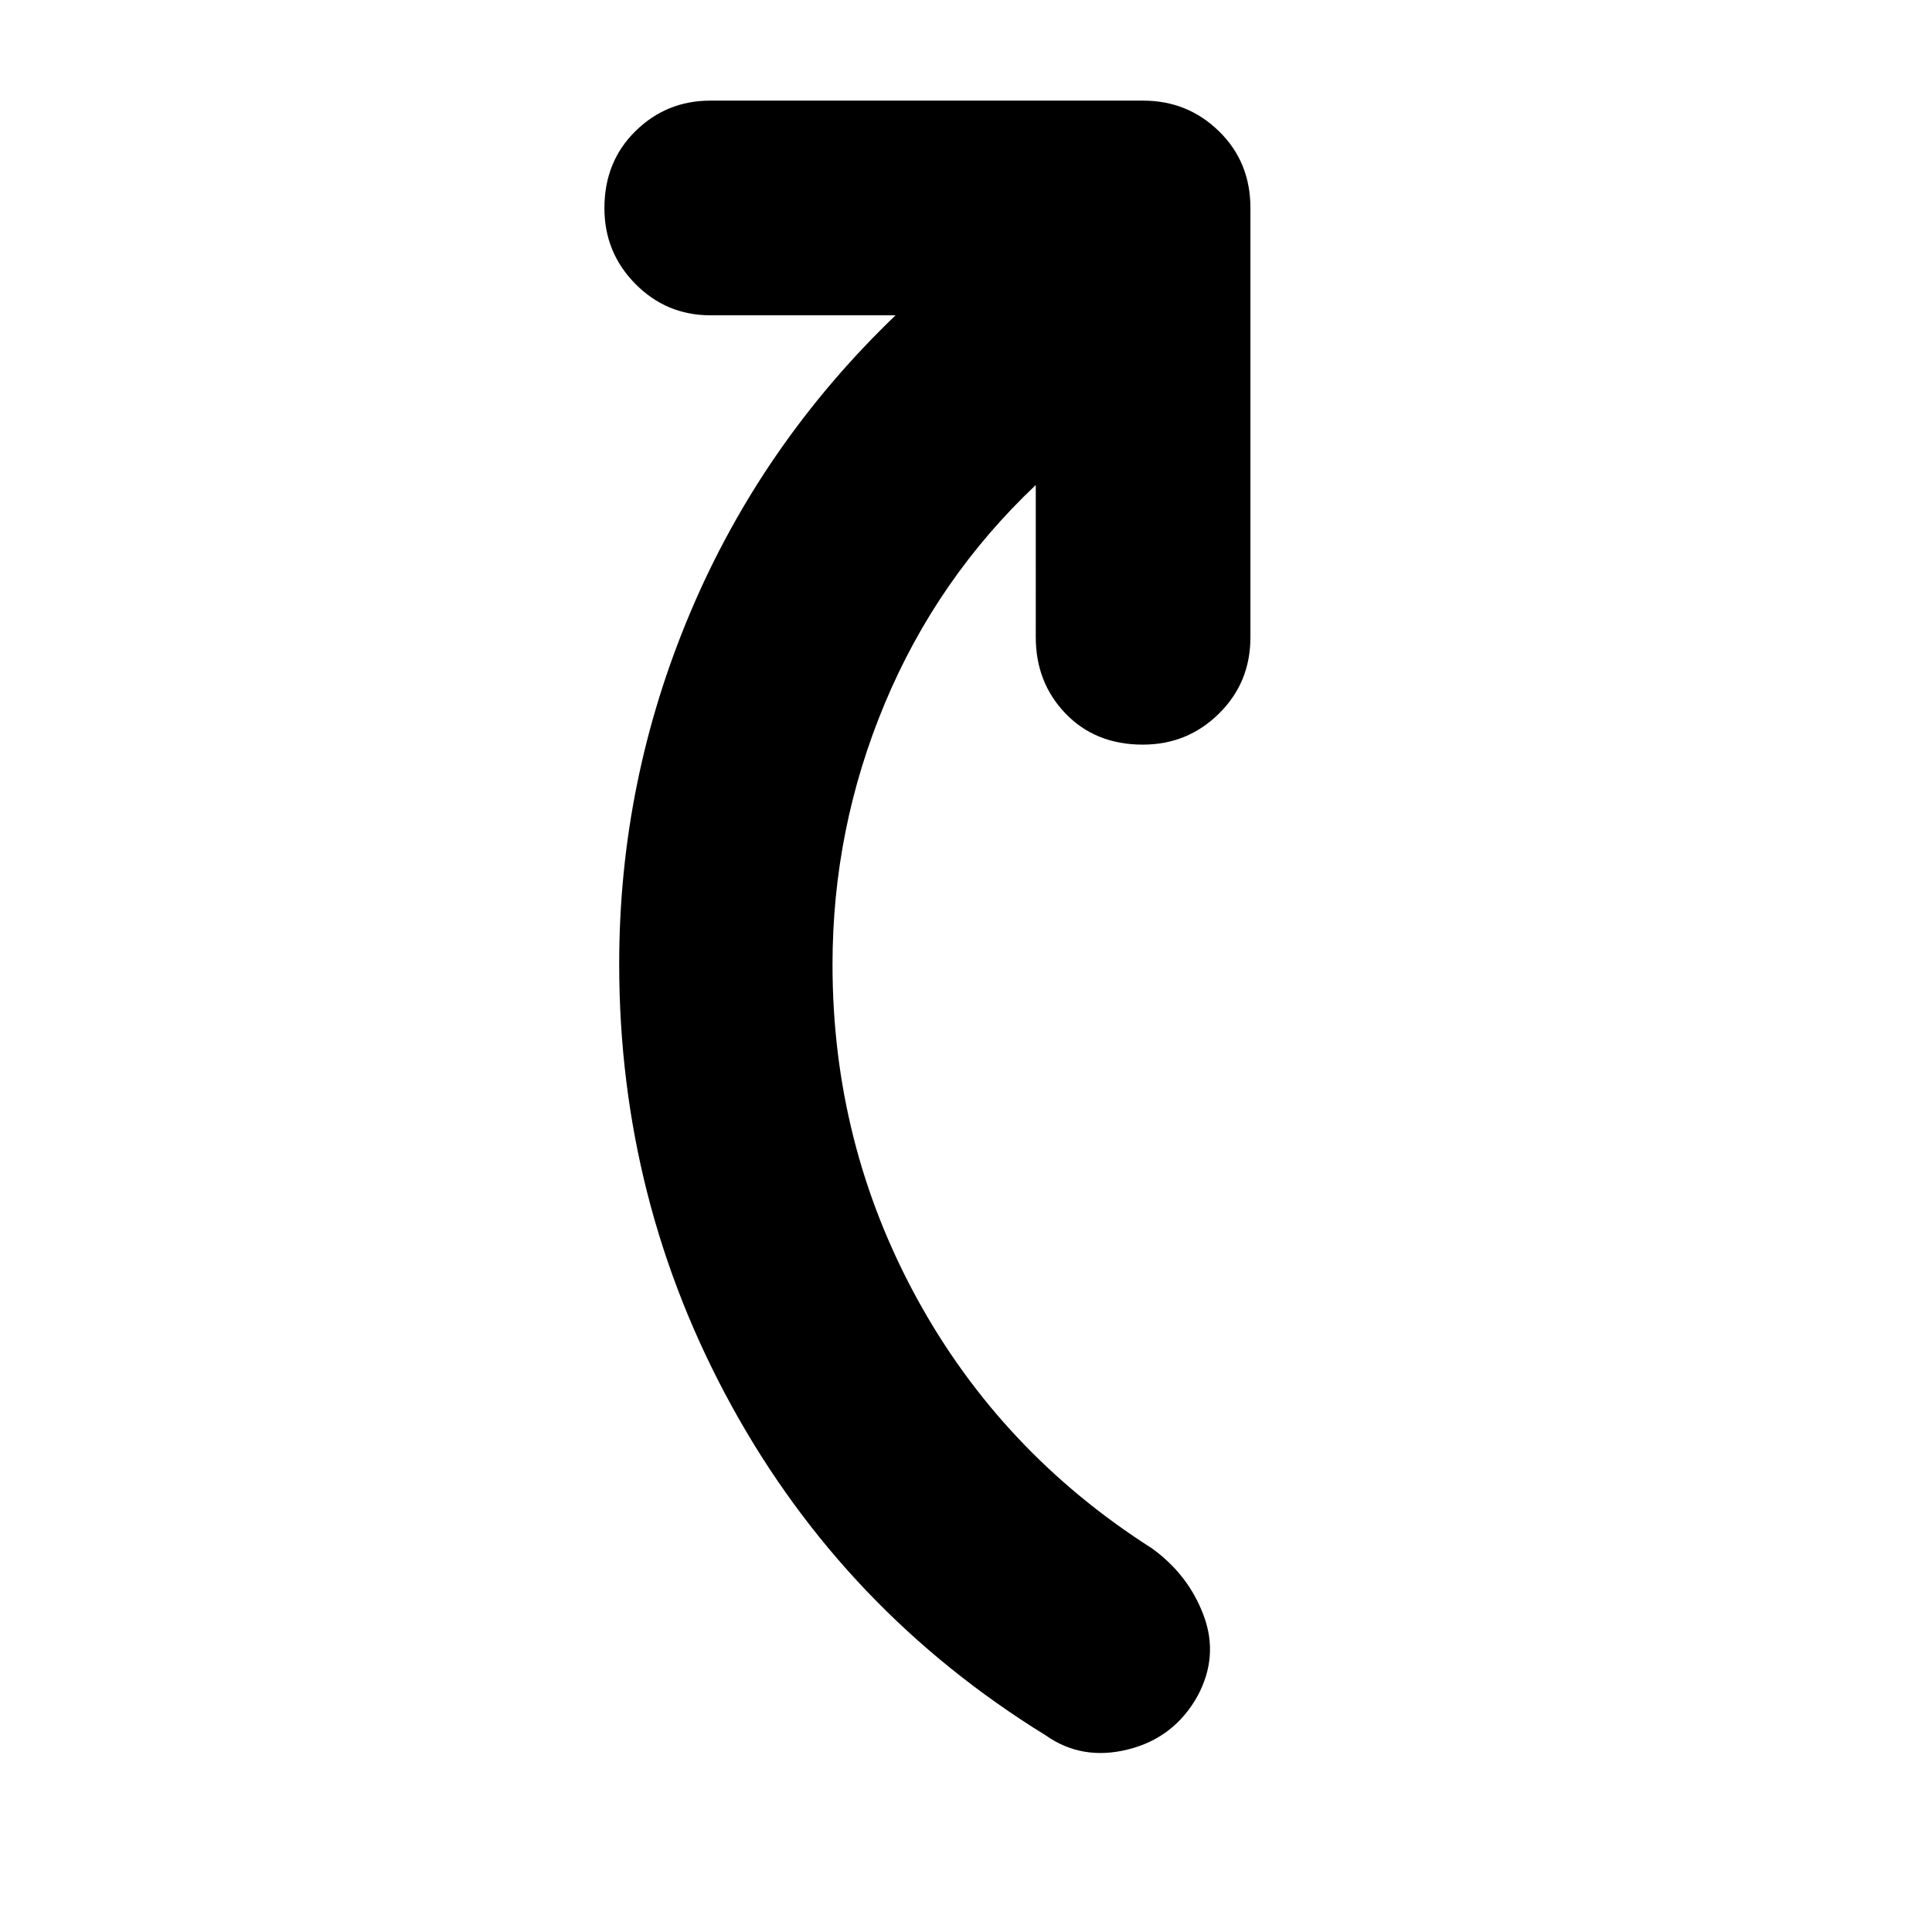 <svg xmlns="http://www.w3.org/2000/svg" height="40" viewBox="0 -960 960 960" width="40"><path d="M514.67-719q-49 46.33-75 108.5t-26 129.83q0 89 41.8 165.59 41.8 76.58 116.86 124.41 18.18 13.1 25.76 33.39 7.58 20.28-3.05 40.06-11.62 20.78-34.5 26.5-22.87 5.72-40.87-6.95-100-61.66-156-163.5-56-101.83-56-219.83 0-90.97 35.33-174.65t102-147.68h-92q-21.85 0-37.26-15.58-15.41-15.57-15.41-37.66 0-23.1 15.41-38.26Q331.15-910 353-910h215q22.13 0 37.73 15.24 15.6 15.24 15.6 38.09v213.34q0 22.5-15.63 37.91Q590.07-590 567.88-590q-23.56 0-38.39-15.42-14.82-15.41-14.82-37.91V-719Z"/></svg>